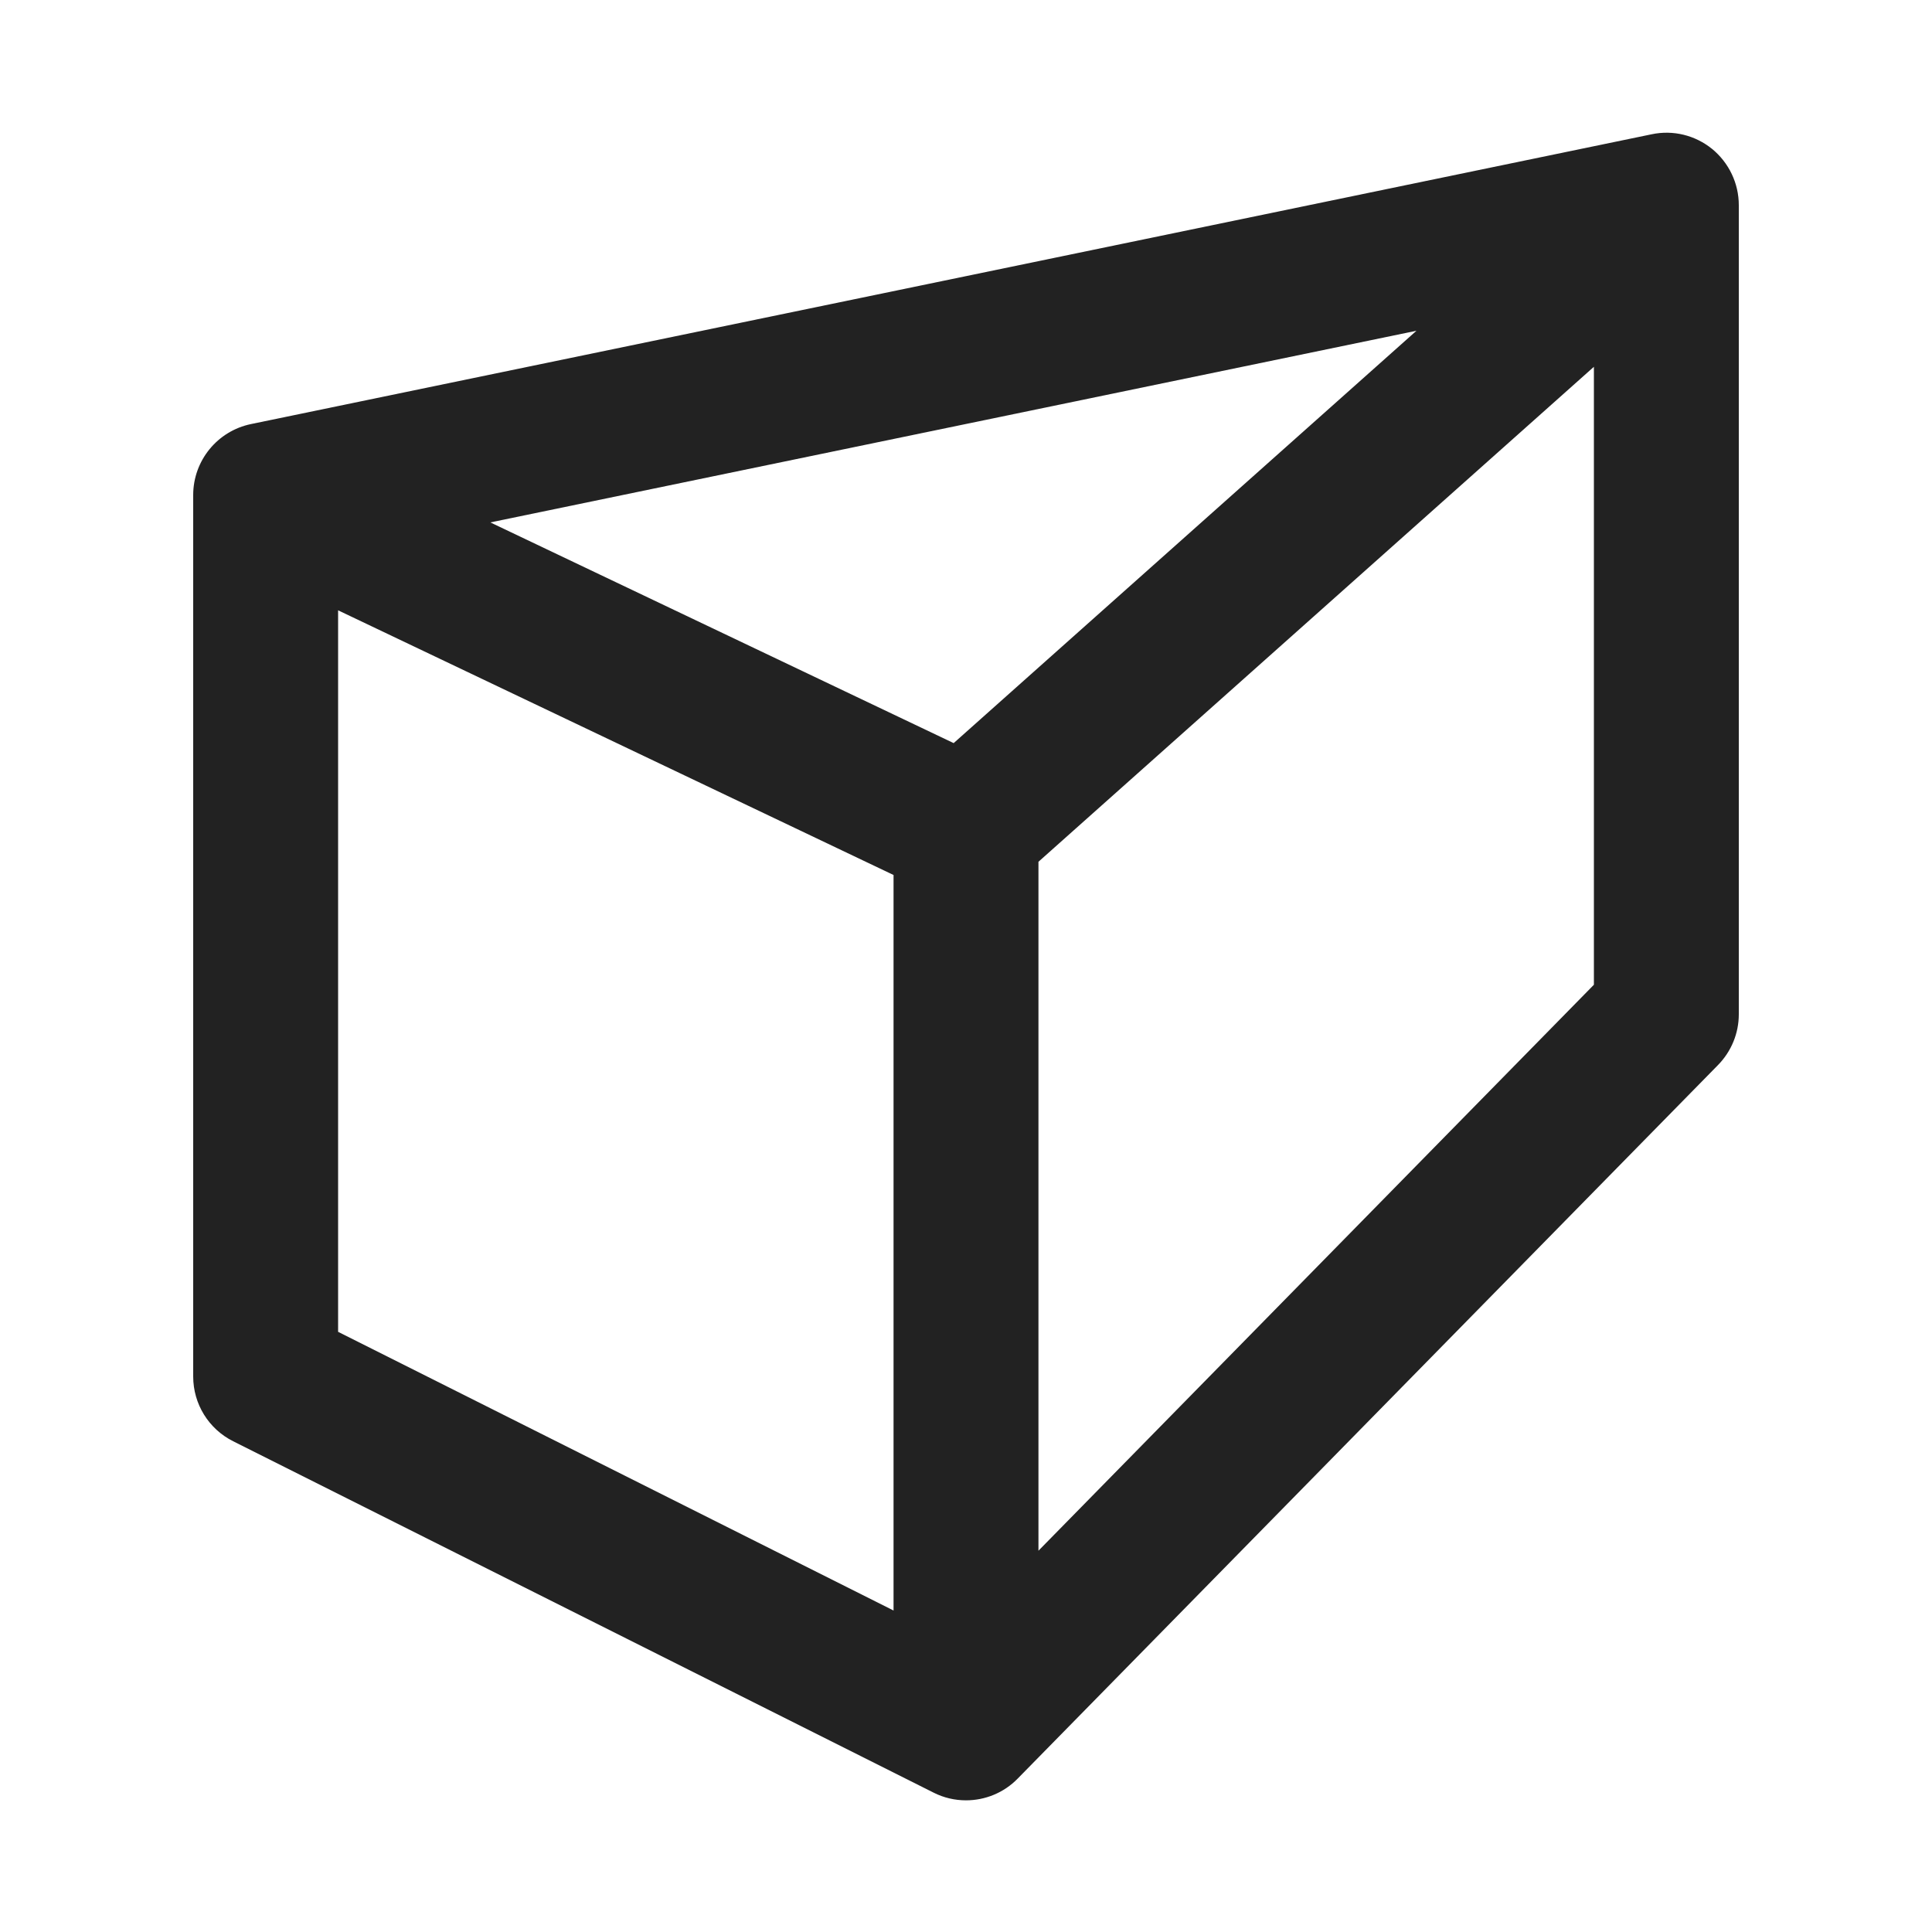 <?xml version="1.0" encoding="UTF-8"?>
<svg   xmlns="http://www.w3.org/2000/svg" width="20" height="20" viewBox="0 0 20 20">
  <path d="m17.724,1.542c-.175-.142-.404-.199-.626-.152L2.598,4.39c-.348.072-.598.379-.598.734v9.126c0,.284.16.543.414.67l7.25,3.637c.106.054.222.08.336.08.196,0,.391-.077.535-.225l7.25-7.387c.138-.141.215-.329.215-.525V2.124c0-.226-.102-.439-.276-.582Zm-7.851,6.151l-4.797-2.285,9.587-1.984-4.79,4.268Zm-6.373-1.375l5.75,2.74v7.614l-5.75-2.885v-7.469Zm7.25,9.734v-7.131l5.75-5.124v6.397l-5.75,5.859Z" fill="#222" stroke-width="0"/>
</svg>